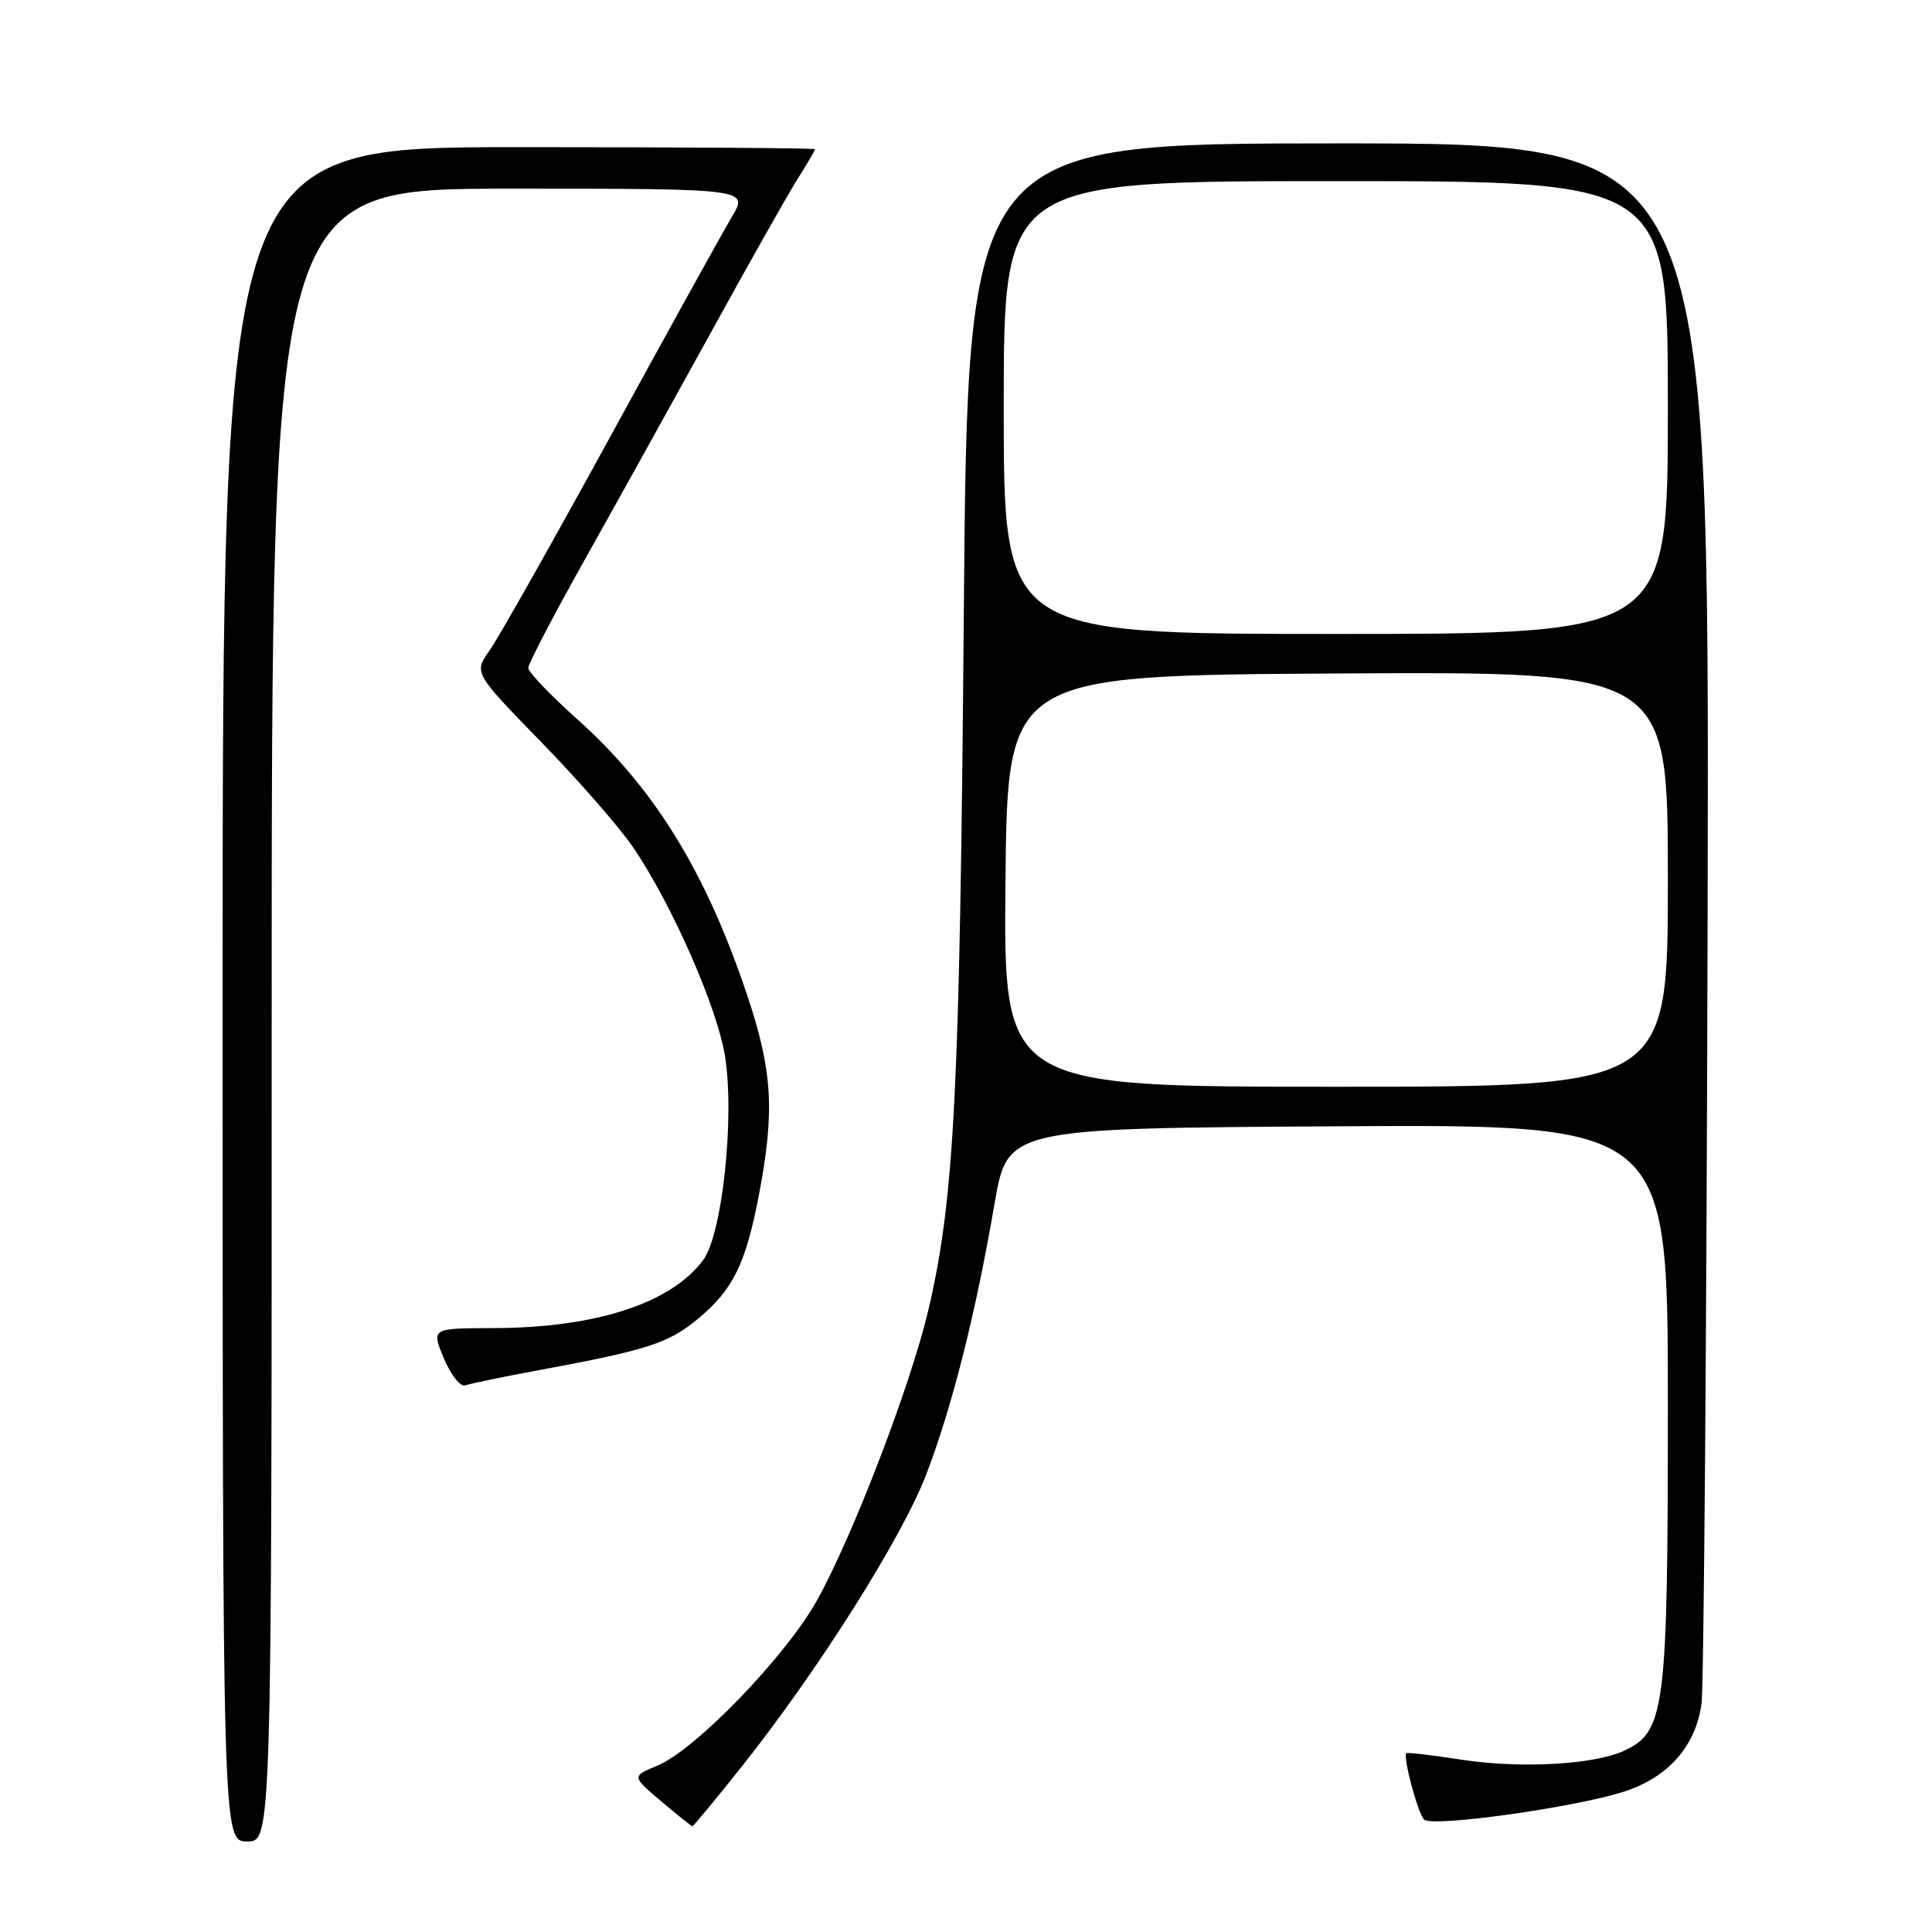 <?xml version="1.0" encoding="UTF-8" standalone="no"?>
<!DOCTYPE svg PUBLIC "-//W3C//DTD SVG 1.1//EN" "http://www.w3.org/Graphics/SVG/1.1/DTD/svg11.dtd" >
<svg xmlns="http://www.w3.org/2000/svg" xmlns:xlink="http://www.w3.org/1999/xlink" version="1.1" viewBox="0 0 256 256">
 <g >
 <path fill="currentColor"
d=" M 36.00 134.50 C 36.00 25.00 36.00 25.00 67.60 25.00 C 99.20 25.00 99.20 25.00 96.97 28.75 C 95.74 30.81 88.49 43.91 80.87 57.85 C 73.24 71.79 66.05 84.53 64.88 86.17 C 62.77 89.14 62.77 89.14 71.71 98.32 C 76.63 103.37 82.13 109.67 83.93 112.33 C 89.04 119.86 95.02 133.46 96.06 139.91 C 97.37 148.00 95.71 163.57 93.18 166.96 C 88.89 172.72 78.89 175.96 65.32 175.98 C 57.15 176.00 57.15 176.00 58.82 180.00 C 59.75 182.20 61.01 183.80 61.64 183.57 C 62.27 183.34 66.77 182.41 71.64 181.51 C 85.72 178.90 88.56 177.99 92.41 174.81 C 97.12 170.93 98.80 167.53 100.56 158.34 C 102.68 147.25 102.37 141.91 99.02 131.91 C 93.54 115.53 86.72 104.45 76.51 95.32 C 72.93 92.12 70.00 89.05 70.00 88.50 C 70.00 87.95 73.41 81.42 77.57 74.00 C 81.74 66.58 89.23 53.08 94.23 44.00 C 99.22 34.92 104.36 25.82 105.65 23.77 C 106.94 21.72 108.00 19.92 108.00 19.77 C 108.00 19.62 90.34 19.50 68.75 19.50 C 29.50 19.50 29.50 19.50 29.50 131.75 C 29.50 244.00 29.50 244.00 32.75 244.00 C 36.00 244.00 36.00 244.00 36.00 134.50 Z  M 98.15 234.25 C 108.32 221.49 119.54 203.74 122.75 195.33 C 126.18 186.35 129.28 174.06 131.78 159.50 C 133.50 149.50 133.50 149.50 177.25 149.24 C 221.00 148.98 221.00 148.98 221.00 185.97 C 221.00 226.64 220.65 229.45 215.20 231.98 C 211.18 233.85 201.40 234.37 193.55 233.15 C 189.72 232.56 186.49 232.18 186.35 232.31 C 185.87 232.80 187.87 240.27 188.70 241.10 C 189.75 242.15 208.70 239.50 215.22 237.39 C 221.06 235.50 224.69 231.36 225.46 225.75 C 225.77 223.41 226.14 175.94 226.27 120.25 C 226.50 19.00 226.50 19.00 177.36 19.00 C 128.22 19.00 128.22 19.00 127.71 81.25 C 127.19 144.61 126.47 158.80 123.03 173.51 C 120.70 183.45 113.08 203.35 108.29 212.00 C 104.17 219.42 92.17 231.86 87.10 233.96 C 83.70 235.37 83.70 235.37 87.60 238.67 C 89.74 240.48 91.61 241.98 91.74 241.99 C 91.87 241.99 94.76 238.51 98.15 234.25 Z  M 133.23 116.75 C 133.50 89.50 133.50 89.50 177.25 89.24 C 221.00 88.98 221.00 88.98 221.00 116.49 C 221.00 144.00 221.00 144.00 176.98 144.00 C 132.97 144.00 132.97 144.00 133.23 116.75 Z  M 133.00 54.00 C 133.00 24.00 133.00 24.00 177.00 24.00 C 221.00 24.00 221.00 24.00 221.00 54.00 C 221.00 84.00 221.00 84.00 177.00 84.00 C 133.00 84.00 133.00 84.00 133.00 54.00 Z "/>
</g>
</svg>